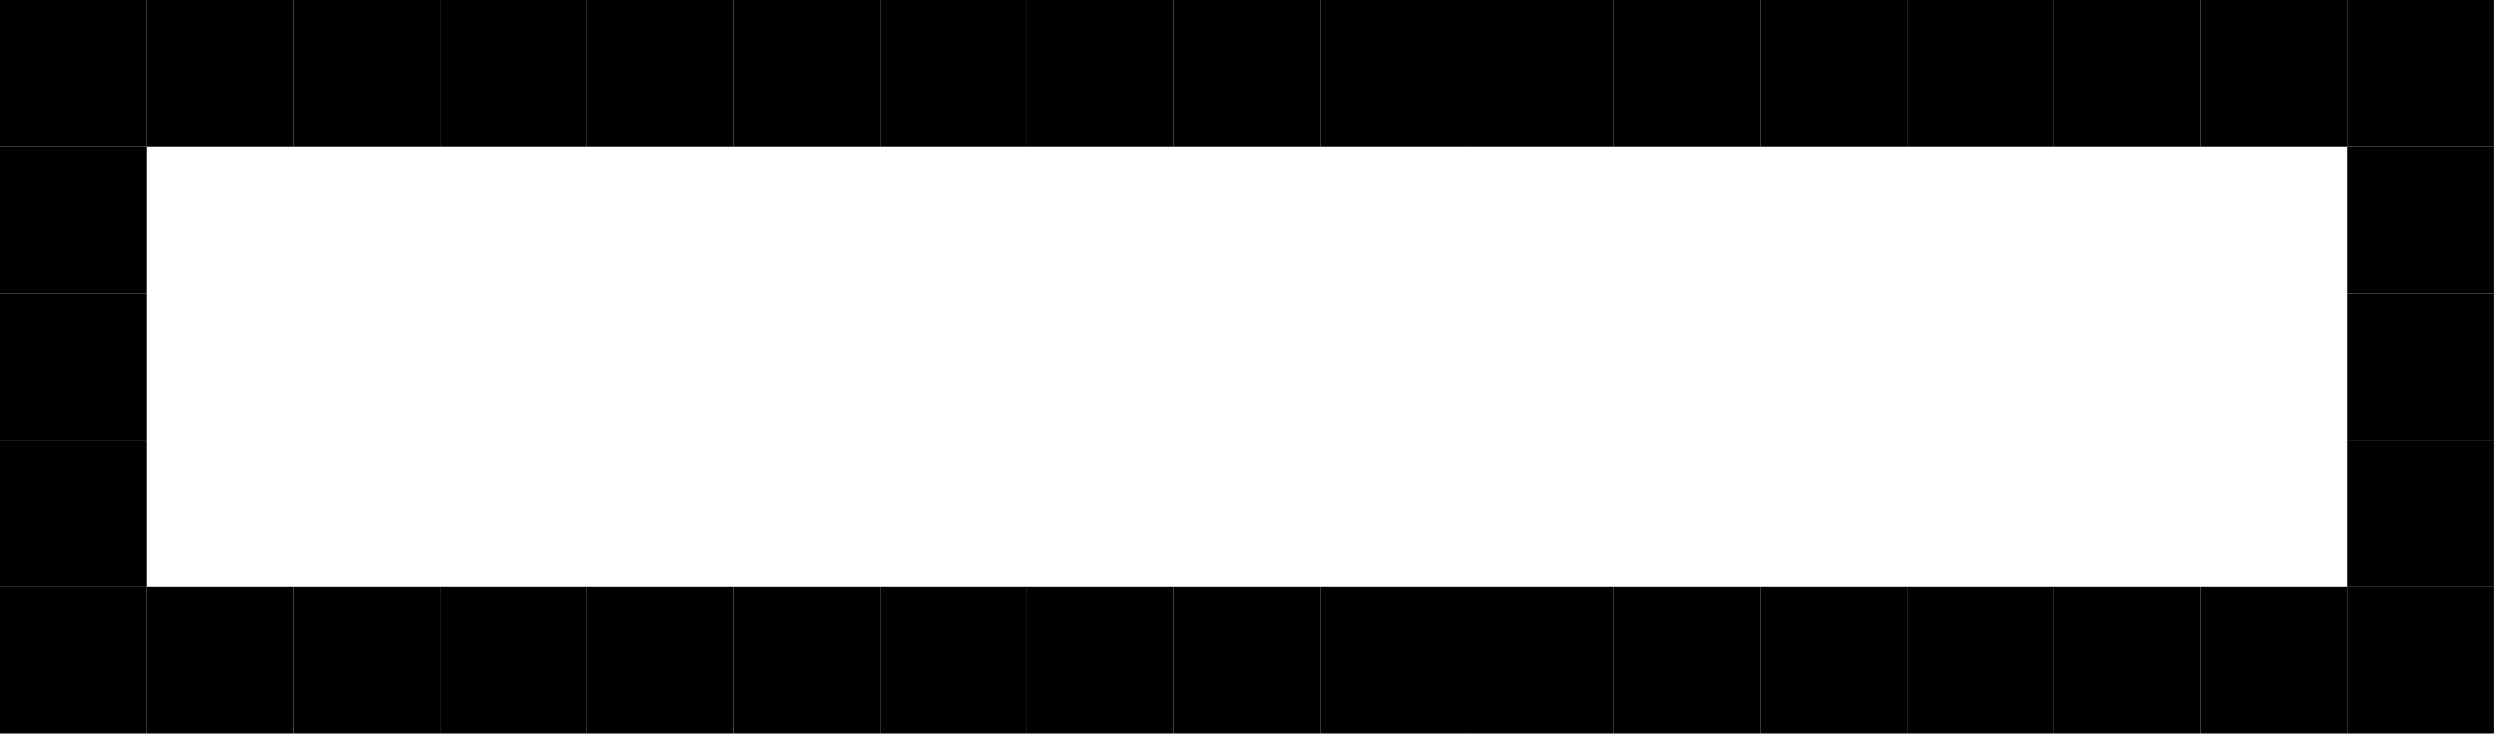 <svg width="353" height="104" viewBox="0 0 353 104" fill="none" xmlns="http://www.w3.org/2000/svg">
<path d="M20.714 0H0V20.714H20.714V0Z" fill="black"/>
<path d="M165.714 0H145V20.714H165.714V0Z" fill="black"/>
<path d="M310.714 0H290V20.714H310.714V0Z" fill="black"/>
<path d="M62.142 0H41.428V20.714H62.142V0Z" fill="black"/>
<path d="M207.142 0H186.428V20.714H207.142V0Z" fill="black"/>
<path d="M352.142 0H331.428V20.714H352.142V0Z" fill="black"/>
<path d="M41.428 0H20.714V20.714H41.428V0Z" fill="black"/>
<path d="M186.428 0H165.714V20.714H186.428V0Z" fill="black"/>
<path d="M331.428 0H310.714V20.714H331.428V0Z" fill="black"/>
<path d="M82.856 0H62.142V20.714H82.856V0Z" fill="black"/>
<path d="M227.856 0H207.142V20.714H227.856V0Z" fill="black"/>
<path d="M103.573 0H82.858V20.714H103.573V0Z" fill="black"/>
<path d="M248.573 0H227.858V20.714H248.573V0Z" fill="black"/>
<path d="M145 0H124.286V20.714H145V0Z" fill="black"/>
<path d="M290 0H269.286V20.714H290V0Z" fill="black"/>
<path d="M124.284 0H103.57V20.714H124.284V0Z" fill="black"/>
<path d="M269.284 0H248.57V20.714H269.284V0Z" fill="black"/>
<path d="M352.142 20.714H331.428V41.429H352.142V20.714Z" fill="black"/>
<path d="M20.714 41.429H0V62.143H20.714V41.429Z" fill="black"/>
<path d="M20.714 20.714H0V41.429H20.714V20.714Z" fill="black"/>
<path d="M352.142 41.429H331.428V62.143H352.142V41.429Z" fill="black"/>
<path d="M20.714 62.143H0V82.857H20.714V62.143Z" fill="black"/>
<path d="M352.142 62.143H331.428V82.857H352.142V62.143Z" fill="black"/>
<path d="M20.714 82.857H0V103.571H20.714V82.857Z" fill="black"/>
<path d="M165.714 82.857H145V103.571H165.714V82.857Z" fill="black"/>
<path d="M310.714 82.857H290V103.571H310.714V82.857Z" fill="black"/>
<path d="M41.428 82.857H20.714V103.571H41.428V82.857Z" fill="black"/>
<path d="M186.428 82.857H165.714V103.571H186.428V82.857Z" fill="black"/>
<path d="M331.428 82.857H310.714V103.571H331.428V82.857Z" fill="black"/>
<path d="M62.142 82.857H41.428V103.571H62.142V82.857Z" fill="black"/>
<path d="M207.142 82.857H186.428V103.571H207.142V82.857Z" fill="black"/>
<path d="M352.142 82.857H331.428V103.571H352.142V82.857Z" fill="black"/>
<path d="M82.856 82.857H62.142V103.571H82.856V82.857Z" fill="black"/>
<path d="M227.856 82.857H207.142V103.571H227.856V82.857Z" fill="black"/>
<path d="M103.573 82.857H82.858V103.571H103.573V82.857Z" fill="black"/>
<path d="M248.573 82.857H227.858V103.571H248.573V82.857Z" fill="black"/>
<path d="M124.284 82.857H103.57V103.571H124.284V82.857Z" fill="black"/>
<path d="M269.284 82.857H248.57V103.571H269.284V82.857Z" fill="black"/>
<path d="M145 82.857H124.286V103.571H145V82.857Z" fill="black"/>
<path d="M290 82.857H269.286V103.571H290V82.857Z" fill="black"/>
</svg>
